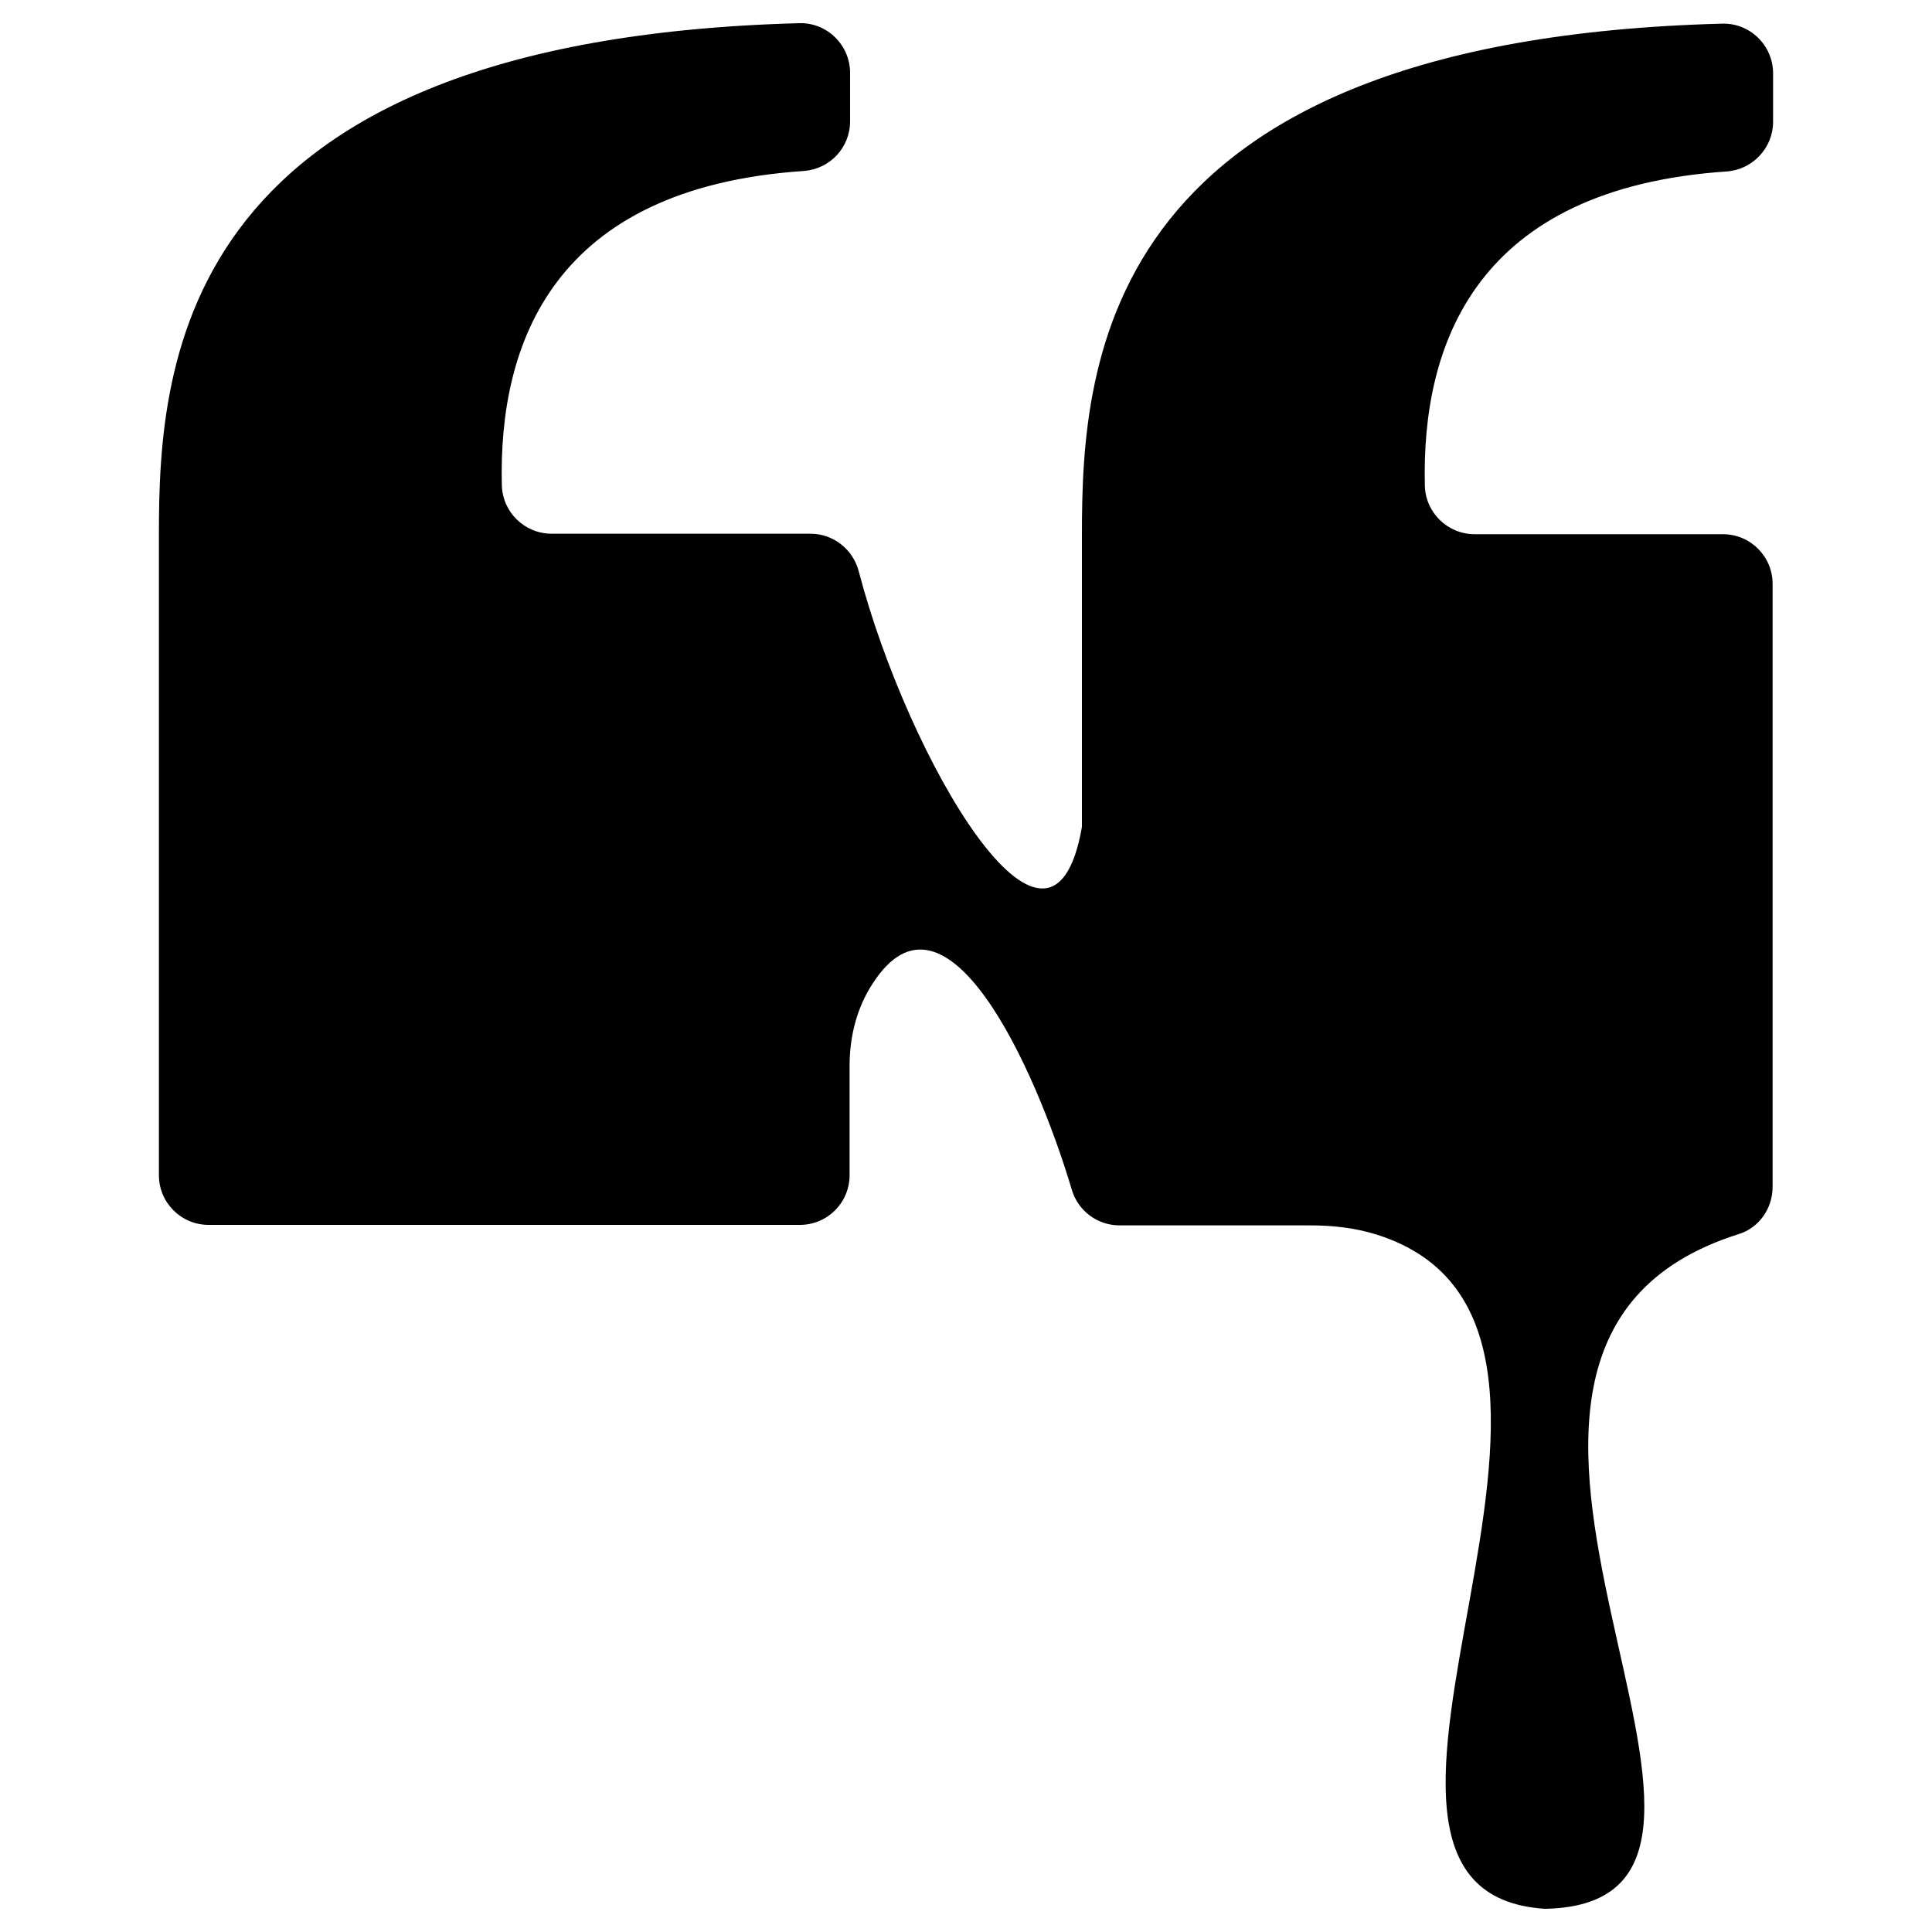 <?xml version="1.0" encoding="utf-8"?>
<!-- Generator: Adobe Illustrator 23.0.3, SVG Export Plug-In . SVG Version: 6.00 Build 0)  -->
<svg version="1.1"
	 id="svg6" xmlns:cc="http://creativecommons.org/ns#" xmlns:dc="http://purl.org/dc/elements/1.1/" xmlns:inkscape="http://www.inkscape.org/namespaces/inkscape" xmlns:rdf="http://www.w3.org/1999/02/22-rdf-syntax-ns#" xmlns:sodipodi="http://sodipodi.sourceforge.net/DTD/sodipodi-0.dtd" xmlns:svg="http://www.w3.org/2000/svg"
	 xmlns="http://www.w3.org/2000/svg" xmlns:xlink="http://www.w3.org/1999/xlink" x="0px" y="0px" viewBox="0 0 400 400"
	 style="enable-background:new 0 0 400 400;" xml:space="preserve">
<sodipodi:namedview  bordercolor="#666666" borderopacity="1" fit-margin-bottom="50" fit-margin-left="20" fit-margin-right="20" fit-margin-top="20" gridtolerance="10" guidetolerance="10" id="namedview8" inkscape:current-layer="svg6" inkscape:cx="54.814513" inkscape:cy="75.903213" inkscape:pageopacity="0" inkscape:pageshadow="2" inkscape:window-height="1017" inkscape:window-maximized="1" inkscape:window-width="1920" inkscape:window-x="1912" inkscape:window-y="-8" inkscape:zoom="2.36" objecttolerance="10" pagecolor="#ffffff" showgrid="false">
	</sodipodi:namedview>
<path d="M367.1,25.2c0-3.2,0-6.8,0-10c0-5.8-4.8-10.5-10.6-10.3C228.1,8.3,224,74.6,224,110.6v60.6c-6.4,36.9-36.1-14.2-46.2-52.9
	c-1.2-4.6-5.3-7.8-10-7.8l-53.6,0c-5.6,0-10.2-4.5-10.3-10.1c-0.7-29.3,10.6-61.5,62.5-65c5.4-0.4,9.6-4.8,9.6-10.3
	c0-3.2,0-6.8,0-10c0-5.8-4.8-10.5-10.6-10.3C37,8.3,32.9,74.6,32.9,110.6v132.7c0,5.7,4.6,10.3,10.3,10.3h122.4
	c5.7,0,10.3-4.6,10.3-10.3l0-22.7c0-6,1.5-12,4.8-17c15.1-23.4,33.6,17.2,41.2,42.7c1.3,4.4,5.3,7.4,9.9,7.4c10.9,0,30.2,0,39.4,0
	c4.7,0,9.3,0.5,13.8,1.9c60.3,19-20.5,136.1,34.9,139.6c59.1-1.2-36.1-115.7,40.1-139.7c4.2-1.3,7-5.3,7-9.8V120.9
	c0-5.7-4.6-10.3-10.3-10.3l-51.4,0c-5.6,0-10.2-4.5-10.3-10.1c-0.7-29.3,10.6-61.5,62.5-65C362.9,35.1,367.1,30.6,367.1,25.2z"/>
</svg>
